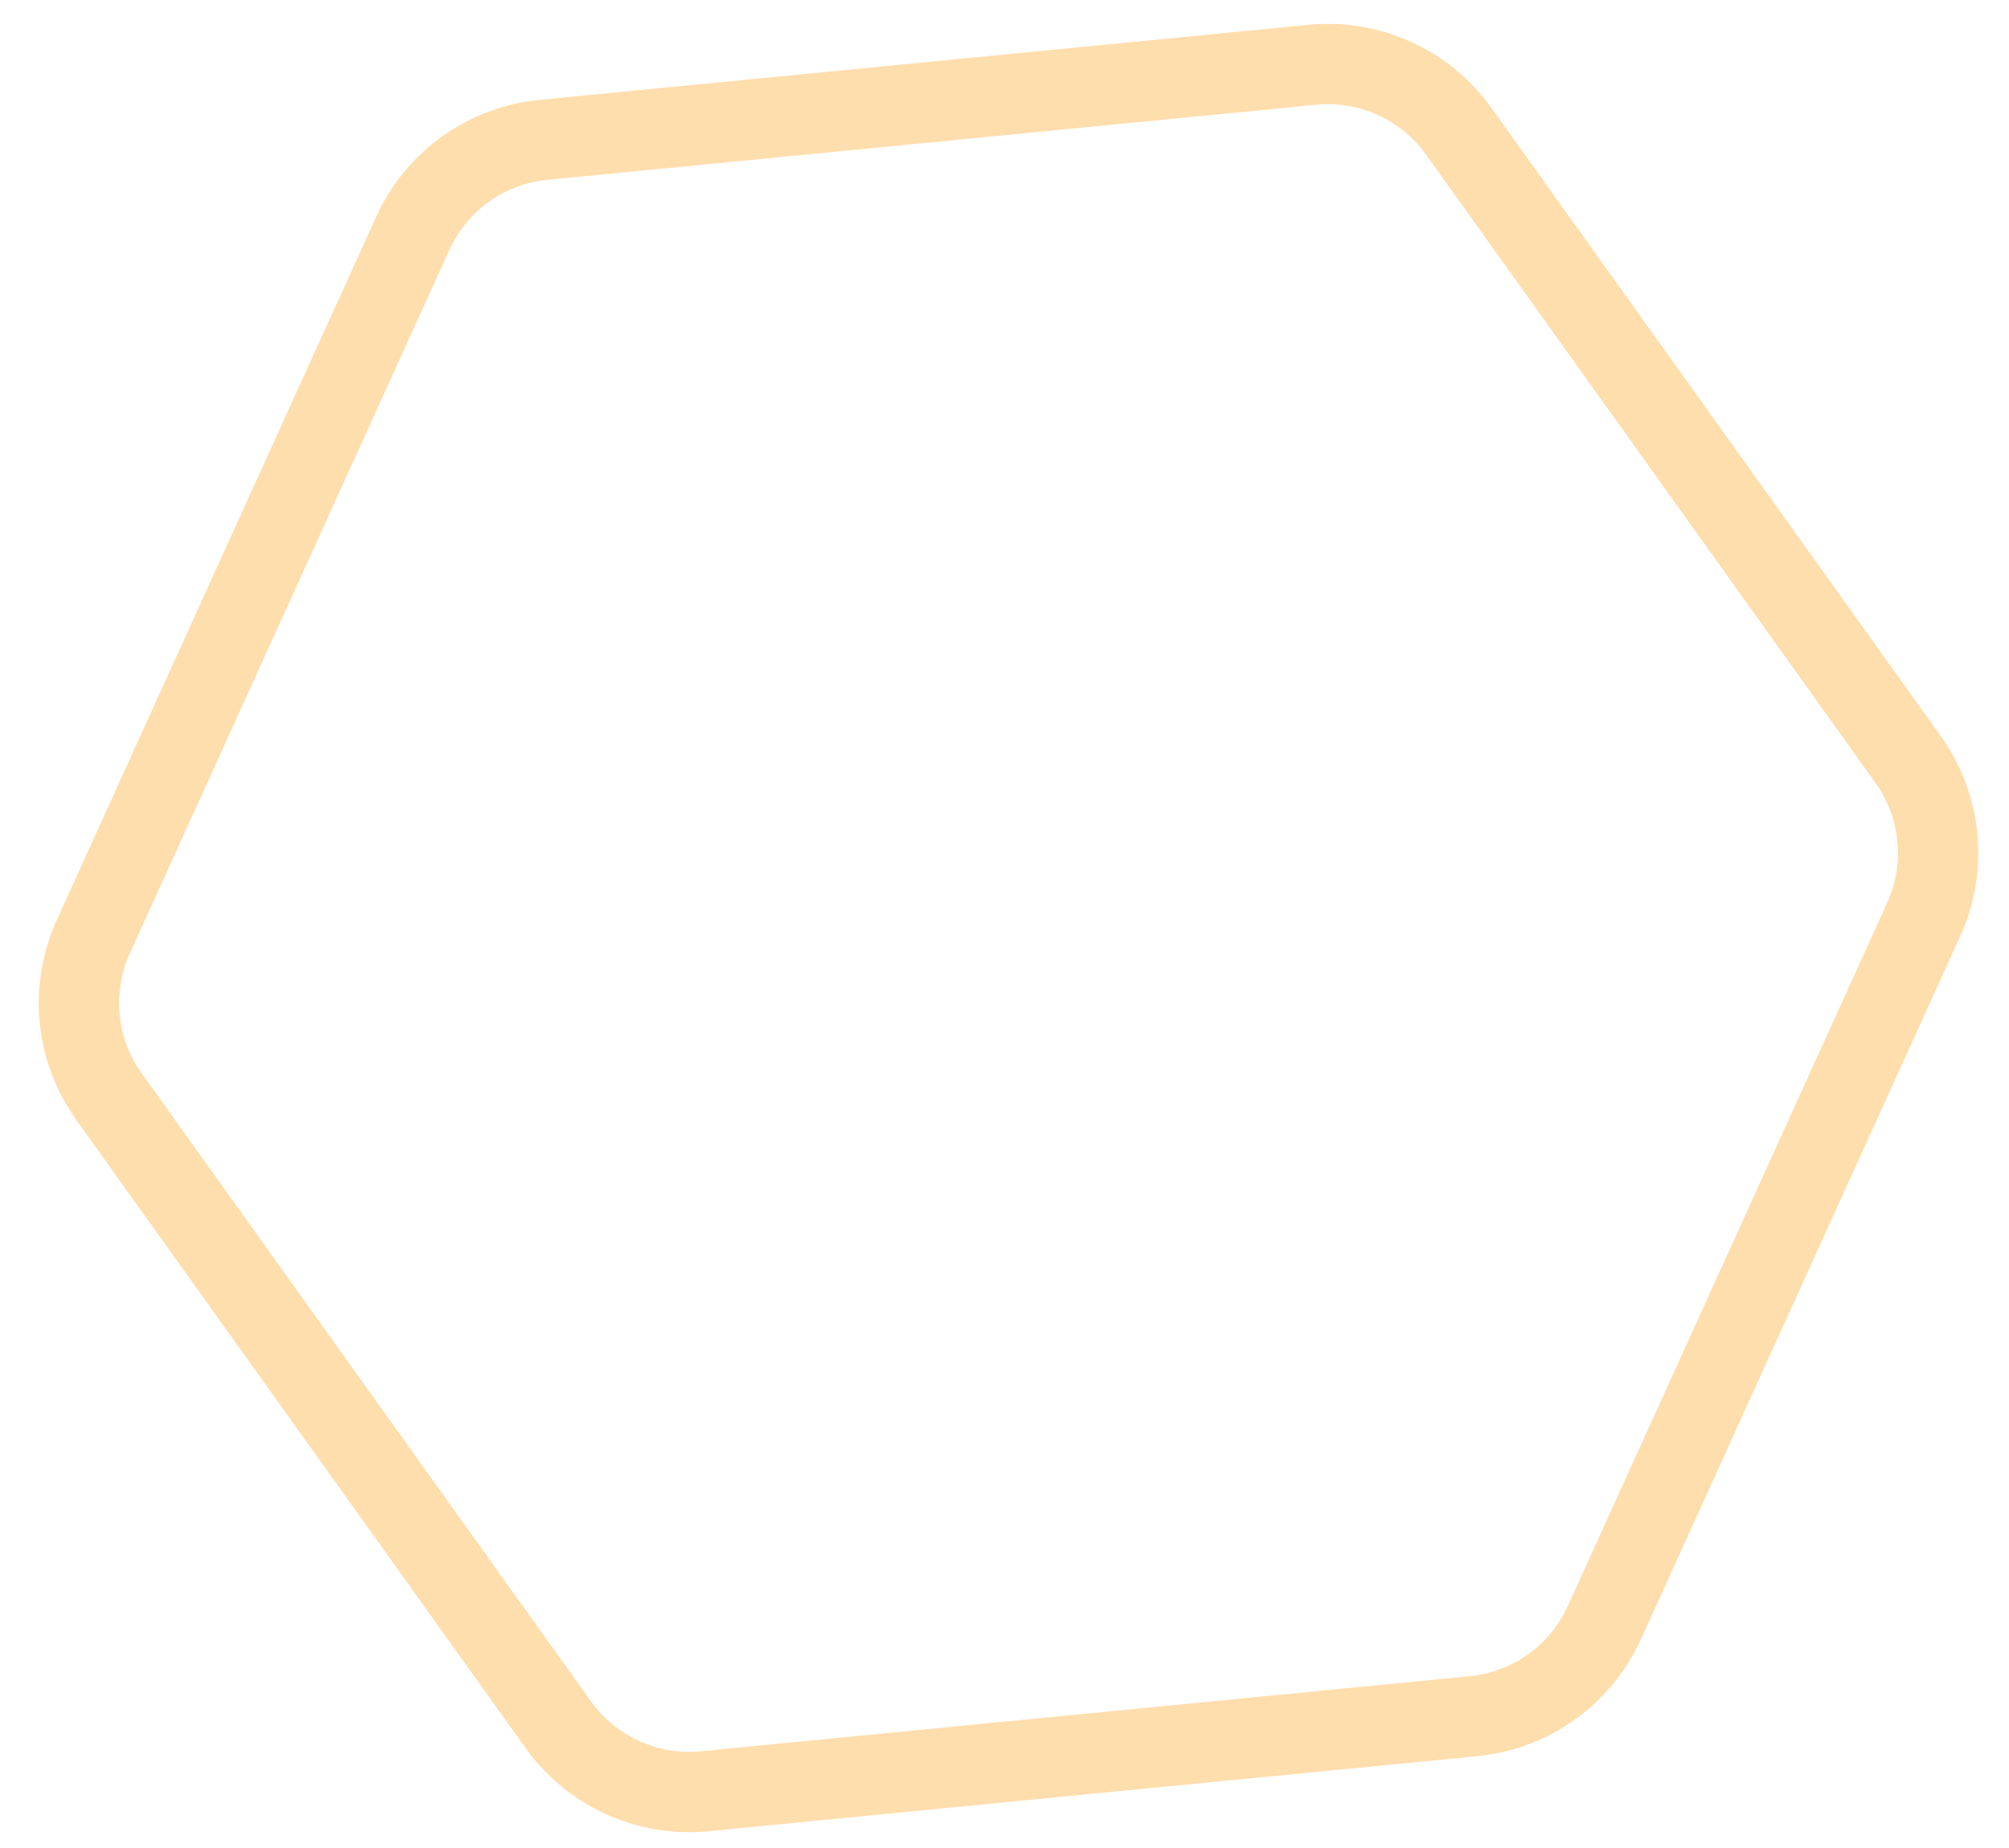 <svg width="50" height="46" viewBox="0 0 50 46" fill="none" xmlns="http://www.w3.org/2000/svg">
<path d="M32.662 1.613C34.084 1.475 35.472 2.105 36.304 3.267L47.489 18.905C48.321 20.068 48.469 21.585 47.878 22.886L39.928 40.392C39.337 41.693 38.096 42.58 36.674 42.719L17.538 44.587C16.116 44.726 14.728 44.095 13.896 42.933L2.711 27.295C1.88 26.133 1.732 24.615 2.323 23.314L10.273 5.808C10.864 4.507 12.104 3.62 13.526 3.481L32.662 1.613Z" stroke="#FFDEAD" stroke-width="2"/>
</svg>
